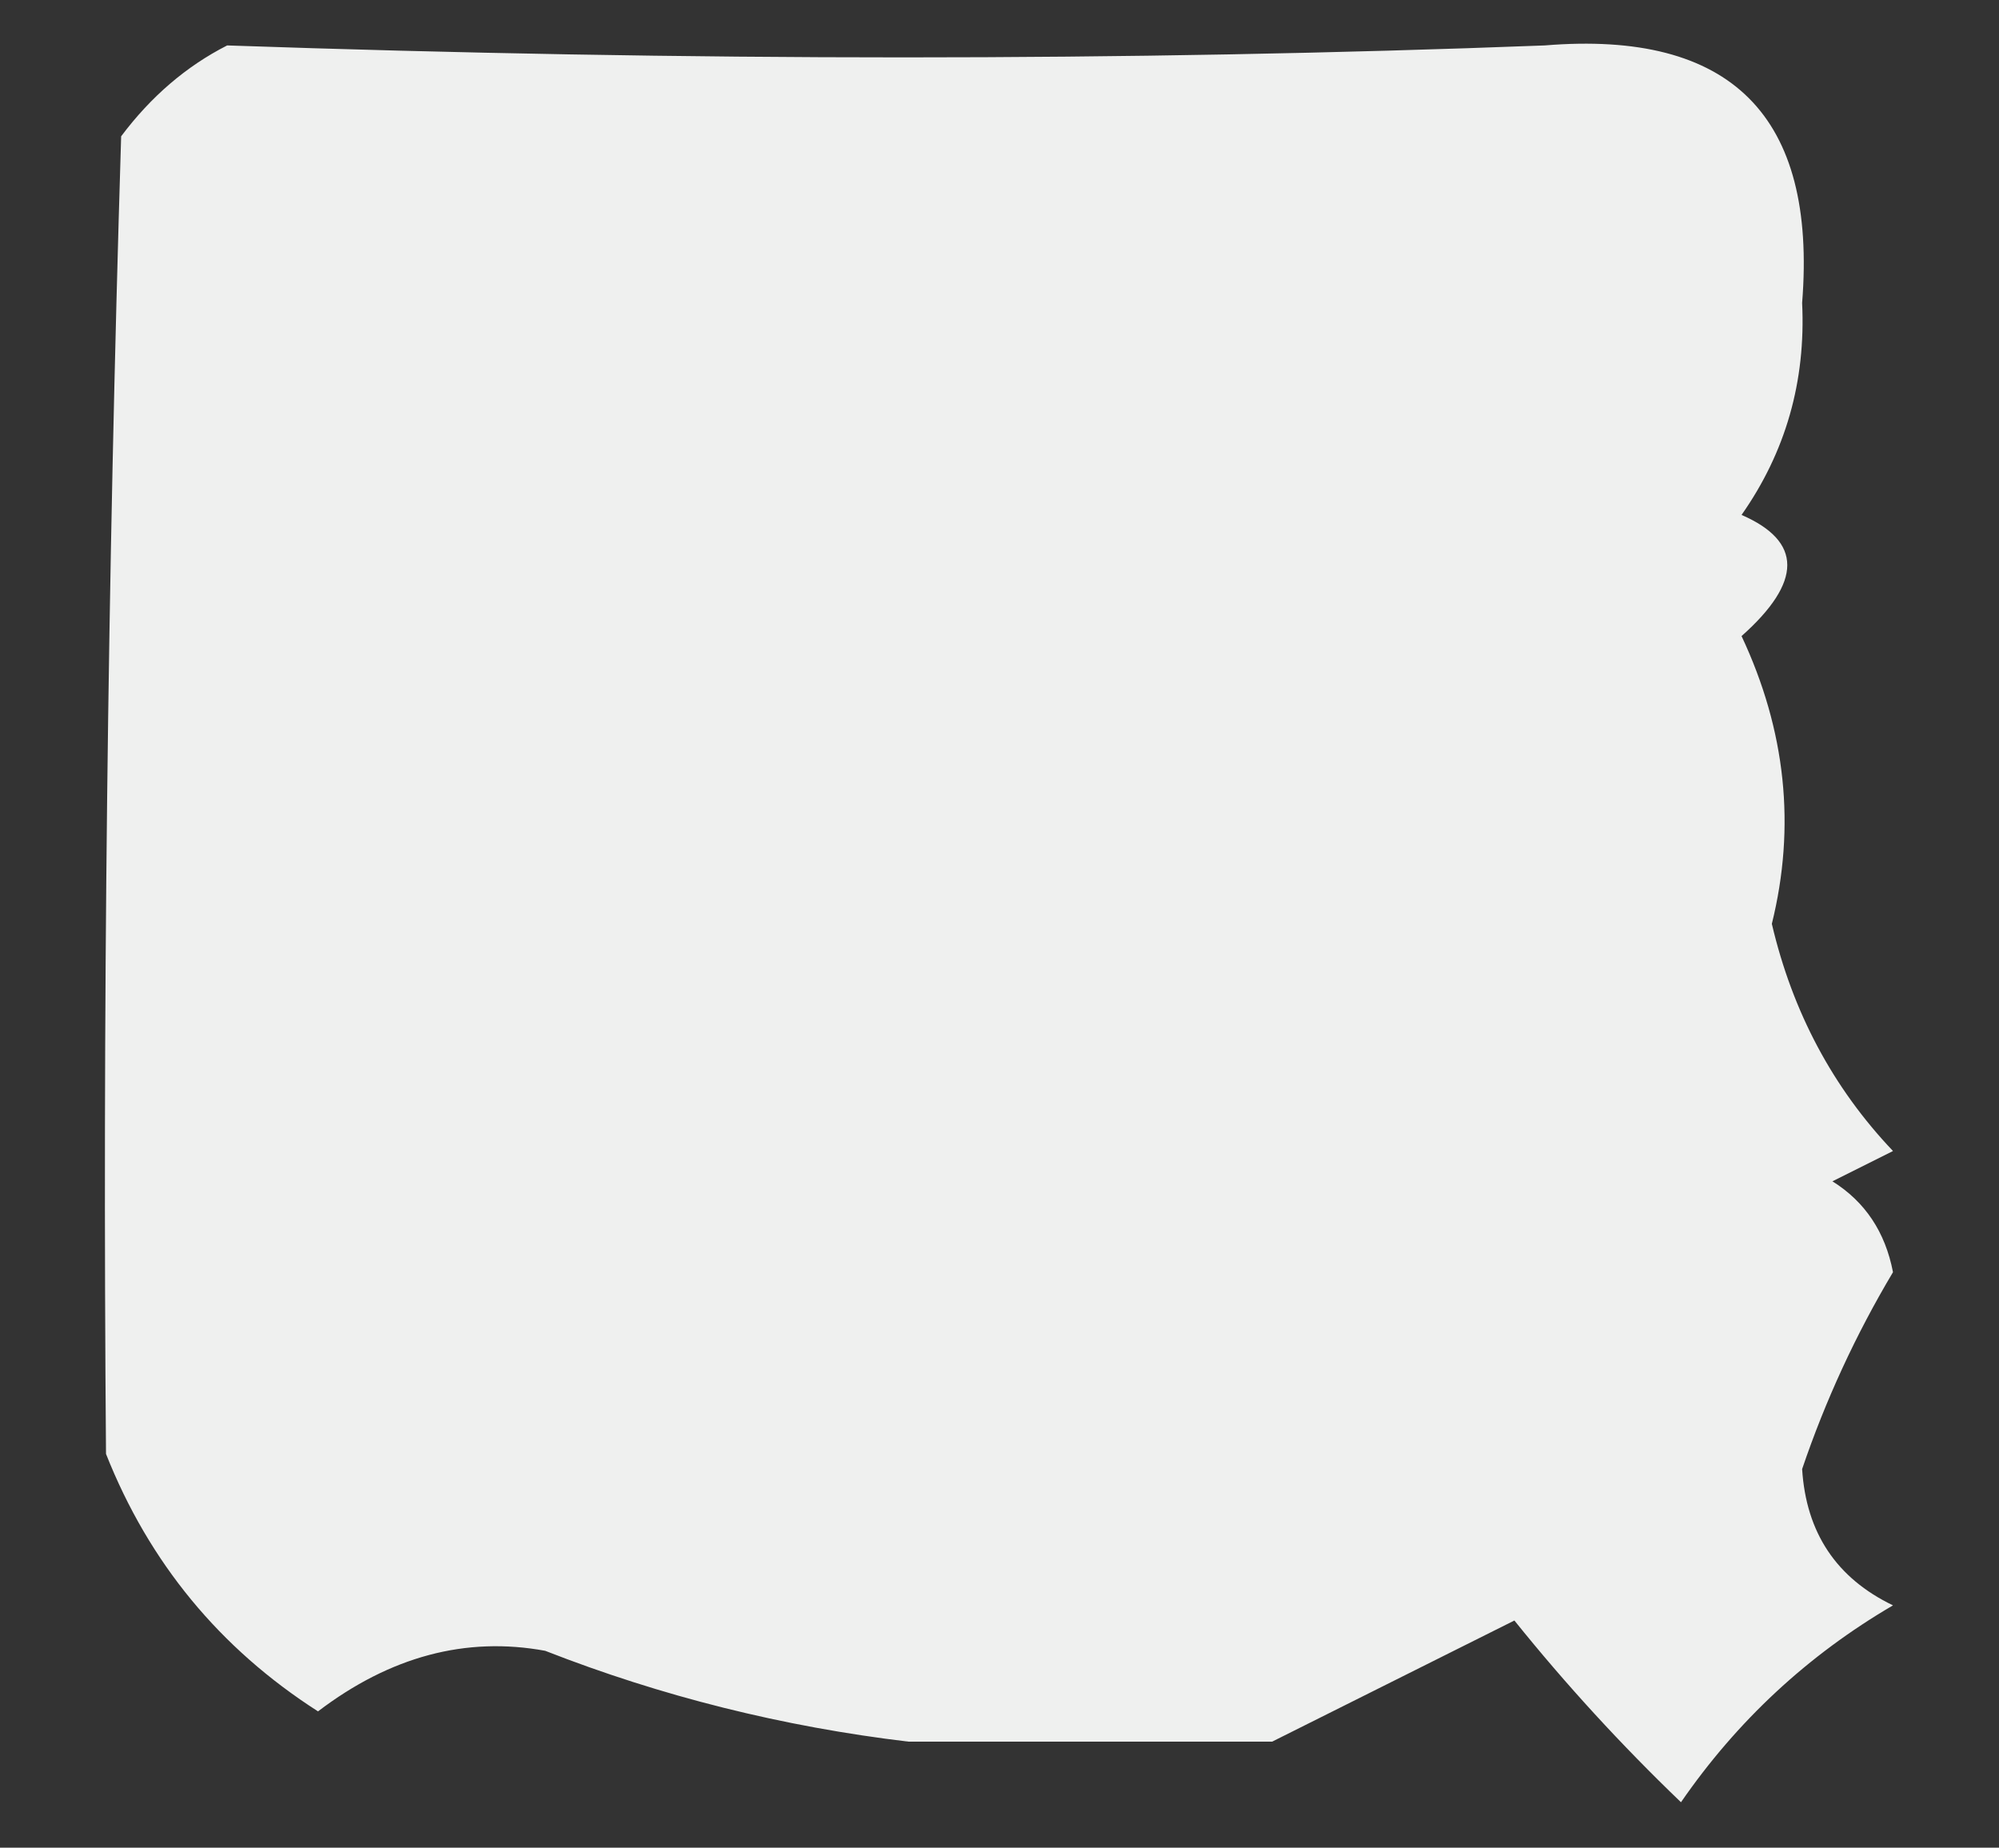 <?xml version="1.0" encoding="UTF-8"?>
<!DOCTYPE svg PUBLIC "-//W3C//DTD SVG 1.1//EN" "http://www.w3.org/Graphics/SVG/1.1/DTD/svg11.dtd">
<svg xmlns="http://www.w3.org/2000/svg" version="1.1" width="66px" height="61px" style="shape-rendering:geometricPrecision; text-rendering:geometricPrecision; image-rendering:optimizeQuality; fill-rule:evenodd; clip-rule:evenodd" xmlns:xlink="http://www.w3.org/1999/xlink">
<rect width="100%" height="100%" fill="#333333" stroke="none"/>
<g><path style="opacity:0.922" fill="#fefffe" d="M 7.5,1.5 C 22.763,2.026 37.263,2.026 51,1.5C 57.159,0.992 59.992,3.826 59.5,10C 59.624,12.59 58.958,14.923 57.5,17C 59.513,17.875 59.513,19.209 57.5,21C 58.963,24.116 59.296,27.283 58.5,30.5C 59.183,33.413 60.517,35.913 62.5,38C 61.833,38.333 61.167,38.667 60.5,39C 61.578,39.674 62.245,40.674 62.5,42C 61.271,44.062 60.271,46.229 59.5,48.5C 59.632,50.601 60.632,52.101 62.5,53C 59.689,54.644 57.356,56.81 55.5,59.5C 53.524,57.603 51.69,55.603 50,53.5C 47.333,54.833 44.667,56.167 42,57.5C 38,57.5 34,57.5 30,57.5C 25.845,57.005 21.845,56.005 18,54.5C 15.384,54.019 12.884,54.685 10.5,56.5C 7.255,54.421 4.922,51.588 3.5,48C 3.383,33.646 3.55,19.146 4,4.5C 4.985,3.186 6.152,2.186 7.5,1.5 Z"/></g>
</svg>
